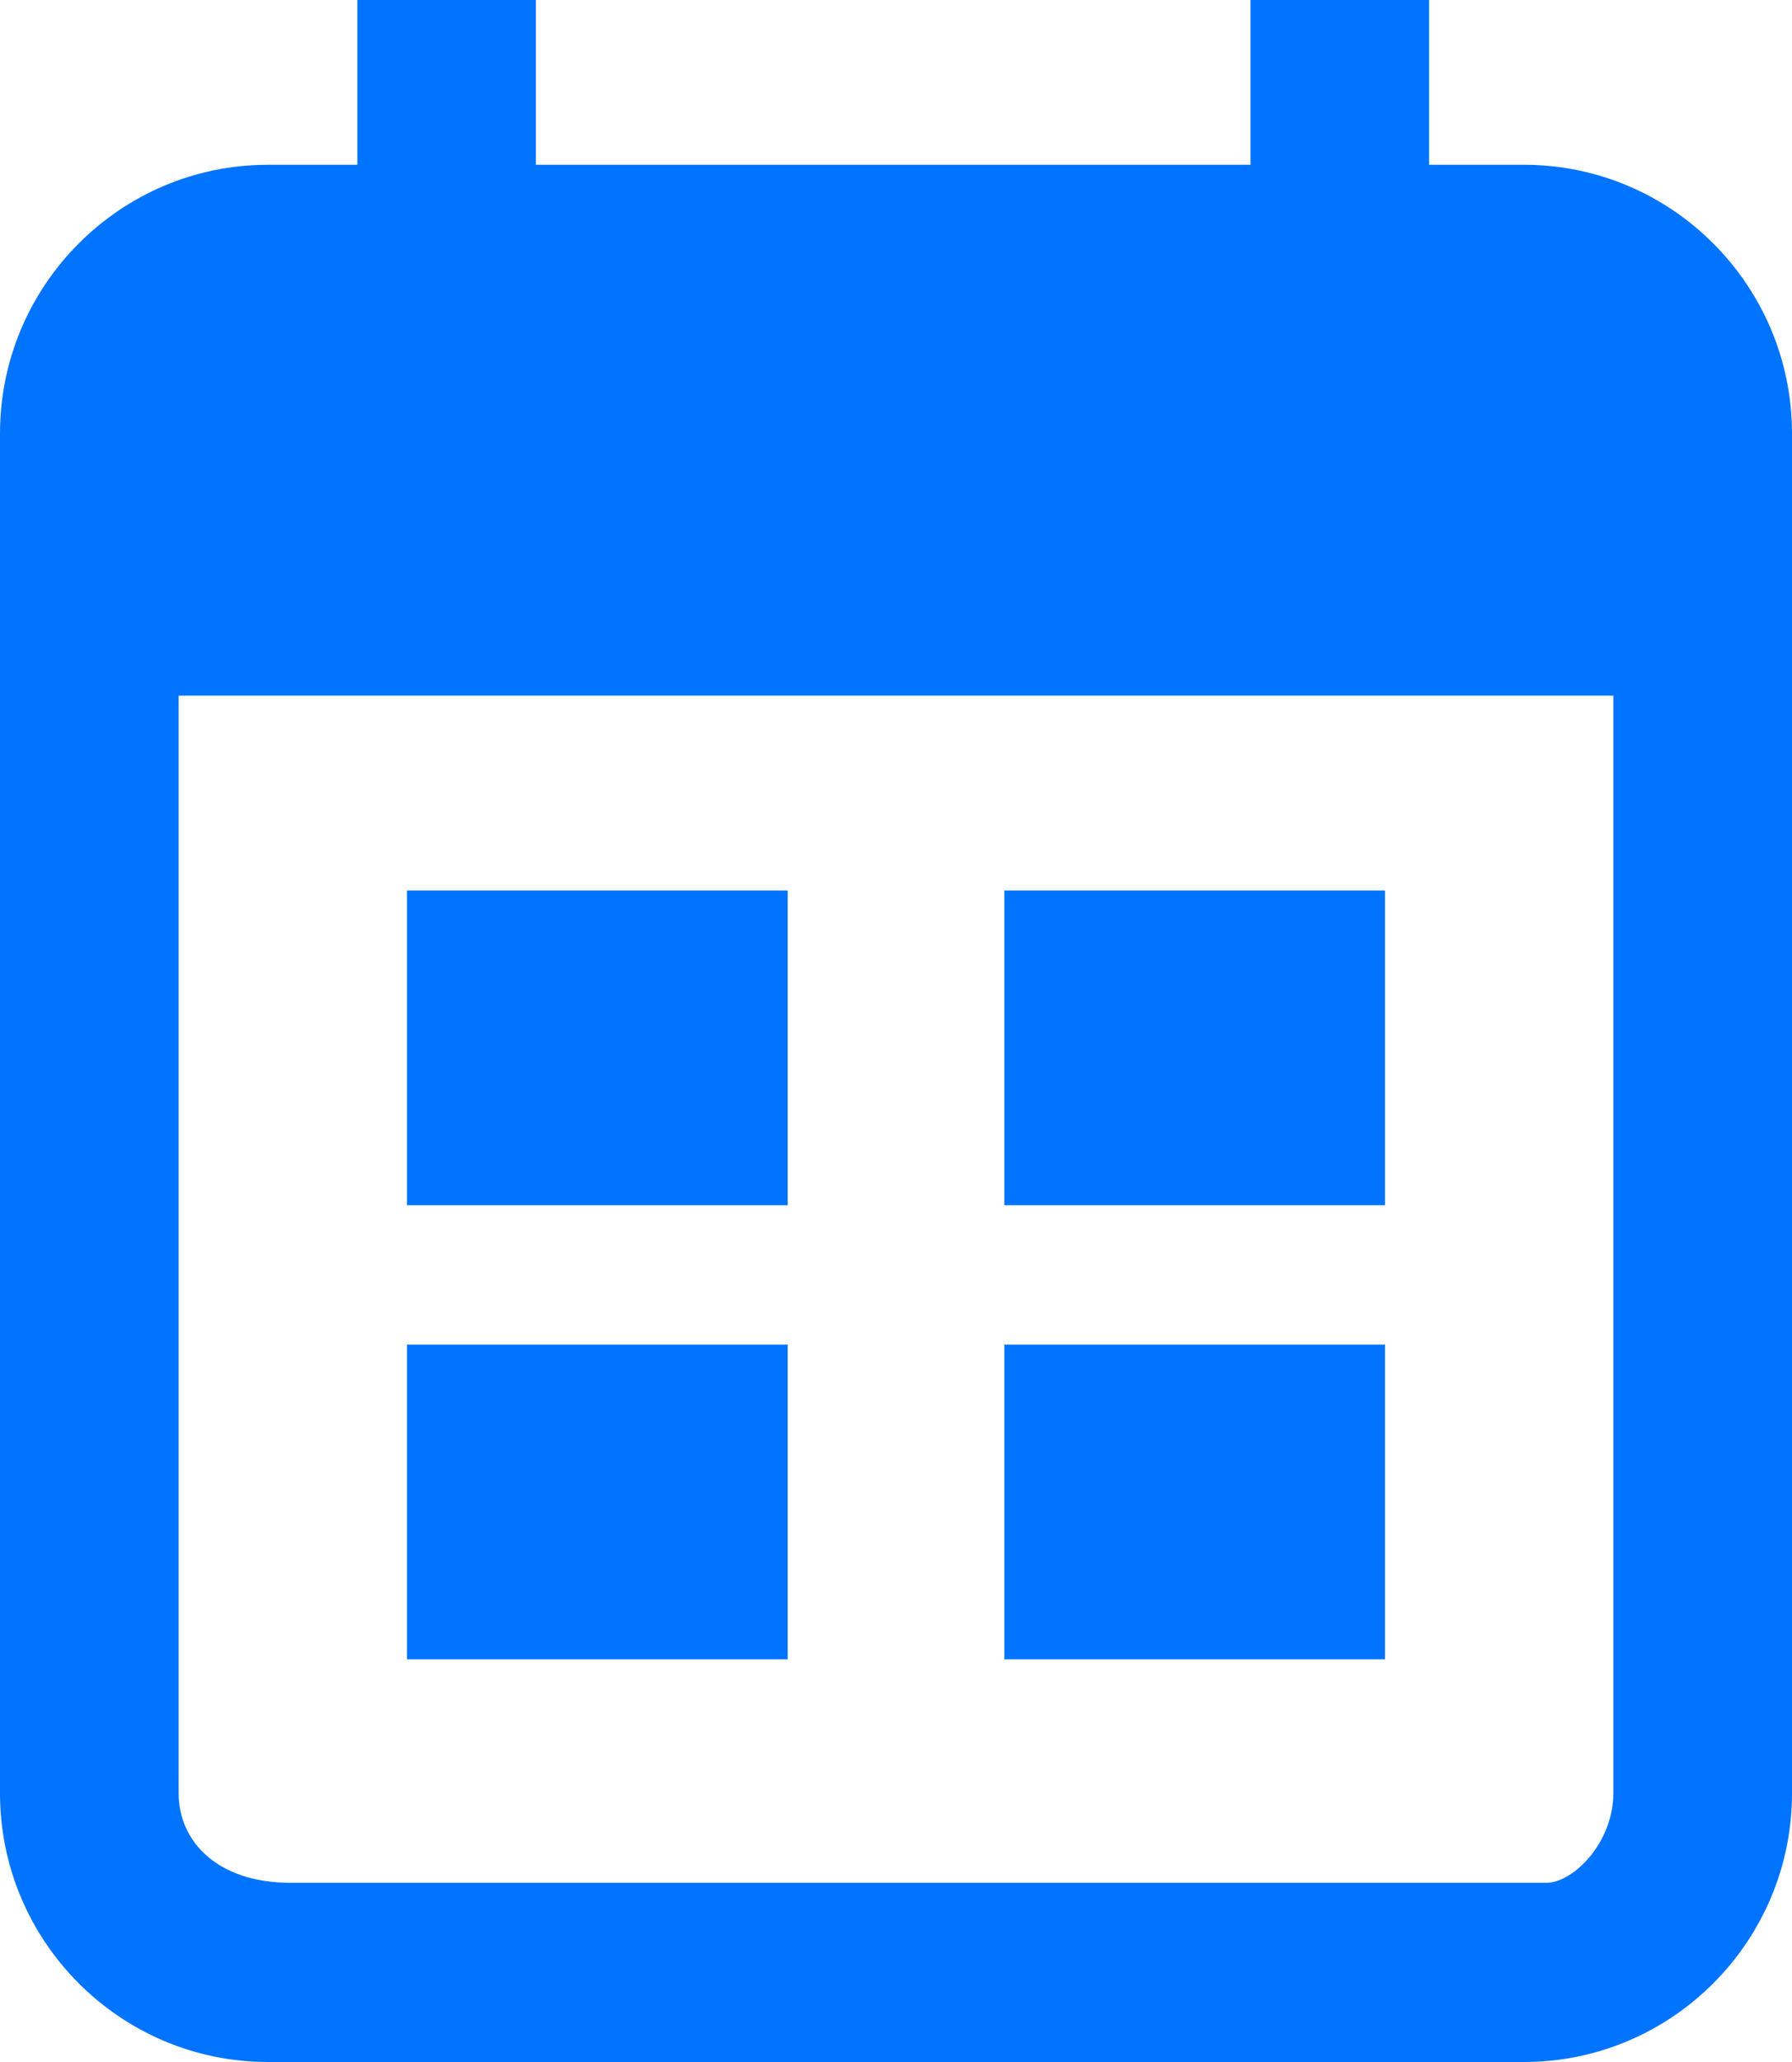 <svg width="20" height="23" viewBox="0 0 20 23" fill="none" xmlns="http://www.w3.org/2000/svg">
<path d="M17.009 1.838H15.95V0H13.956V1.838H5.981V0H3.988V1.838H2.991C1.342 1.838 0 3.183 0 4.836V20.002C0 21.655 1.342 23 2.991 23H17.009C18.658 23 20 21.655 20 20.002V4.836C20 3.183 18.658 1.838 17.009 1.838ZM18.006 20.002C18.006 20.553 17.559 21.001 17.259 21.001H3.24C2.441 21.001 1.994 20.553 1.994 20.002V7.759H18.006V20.002ZM15.458 14.998H11.209V18.509H15.458V14.998ZM15.458 9.933H11.209V13.443H15.458V9.933ZM8.791 9.933H4.542V13.443H8.791V9.933ZM8.791 14.998H4.542V18.509H8.791V14.998Z" fill="#0174FF"/>
</svg>
